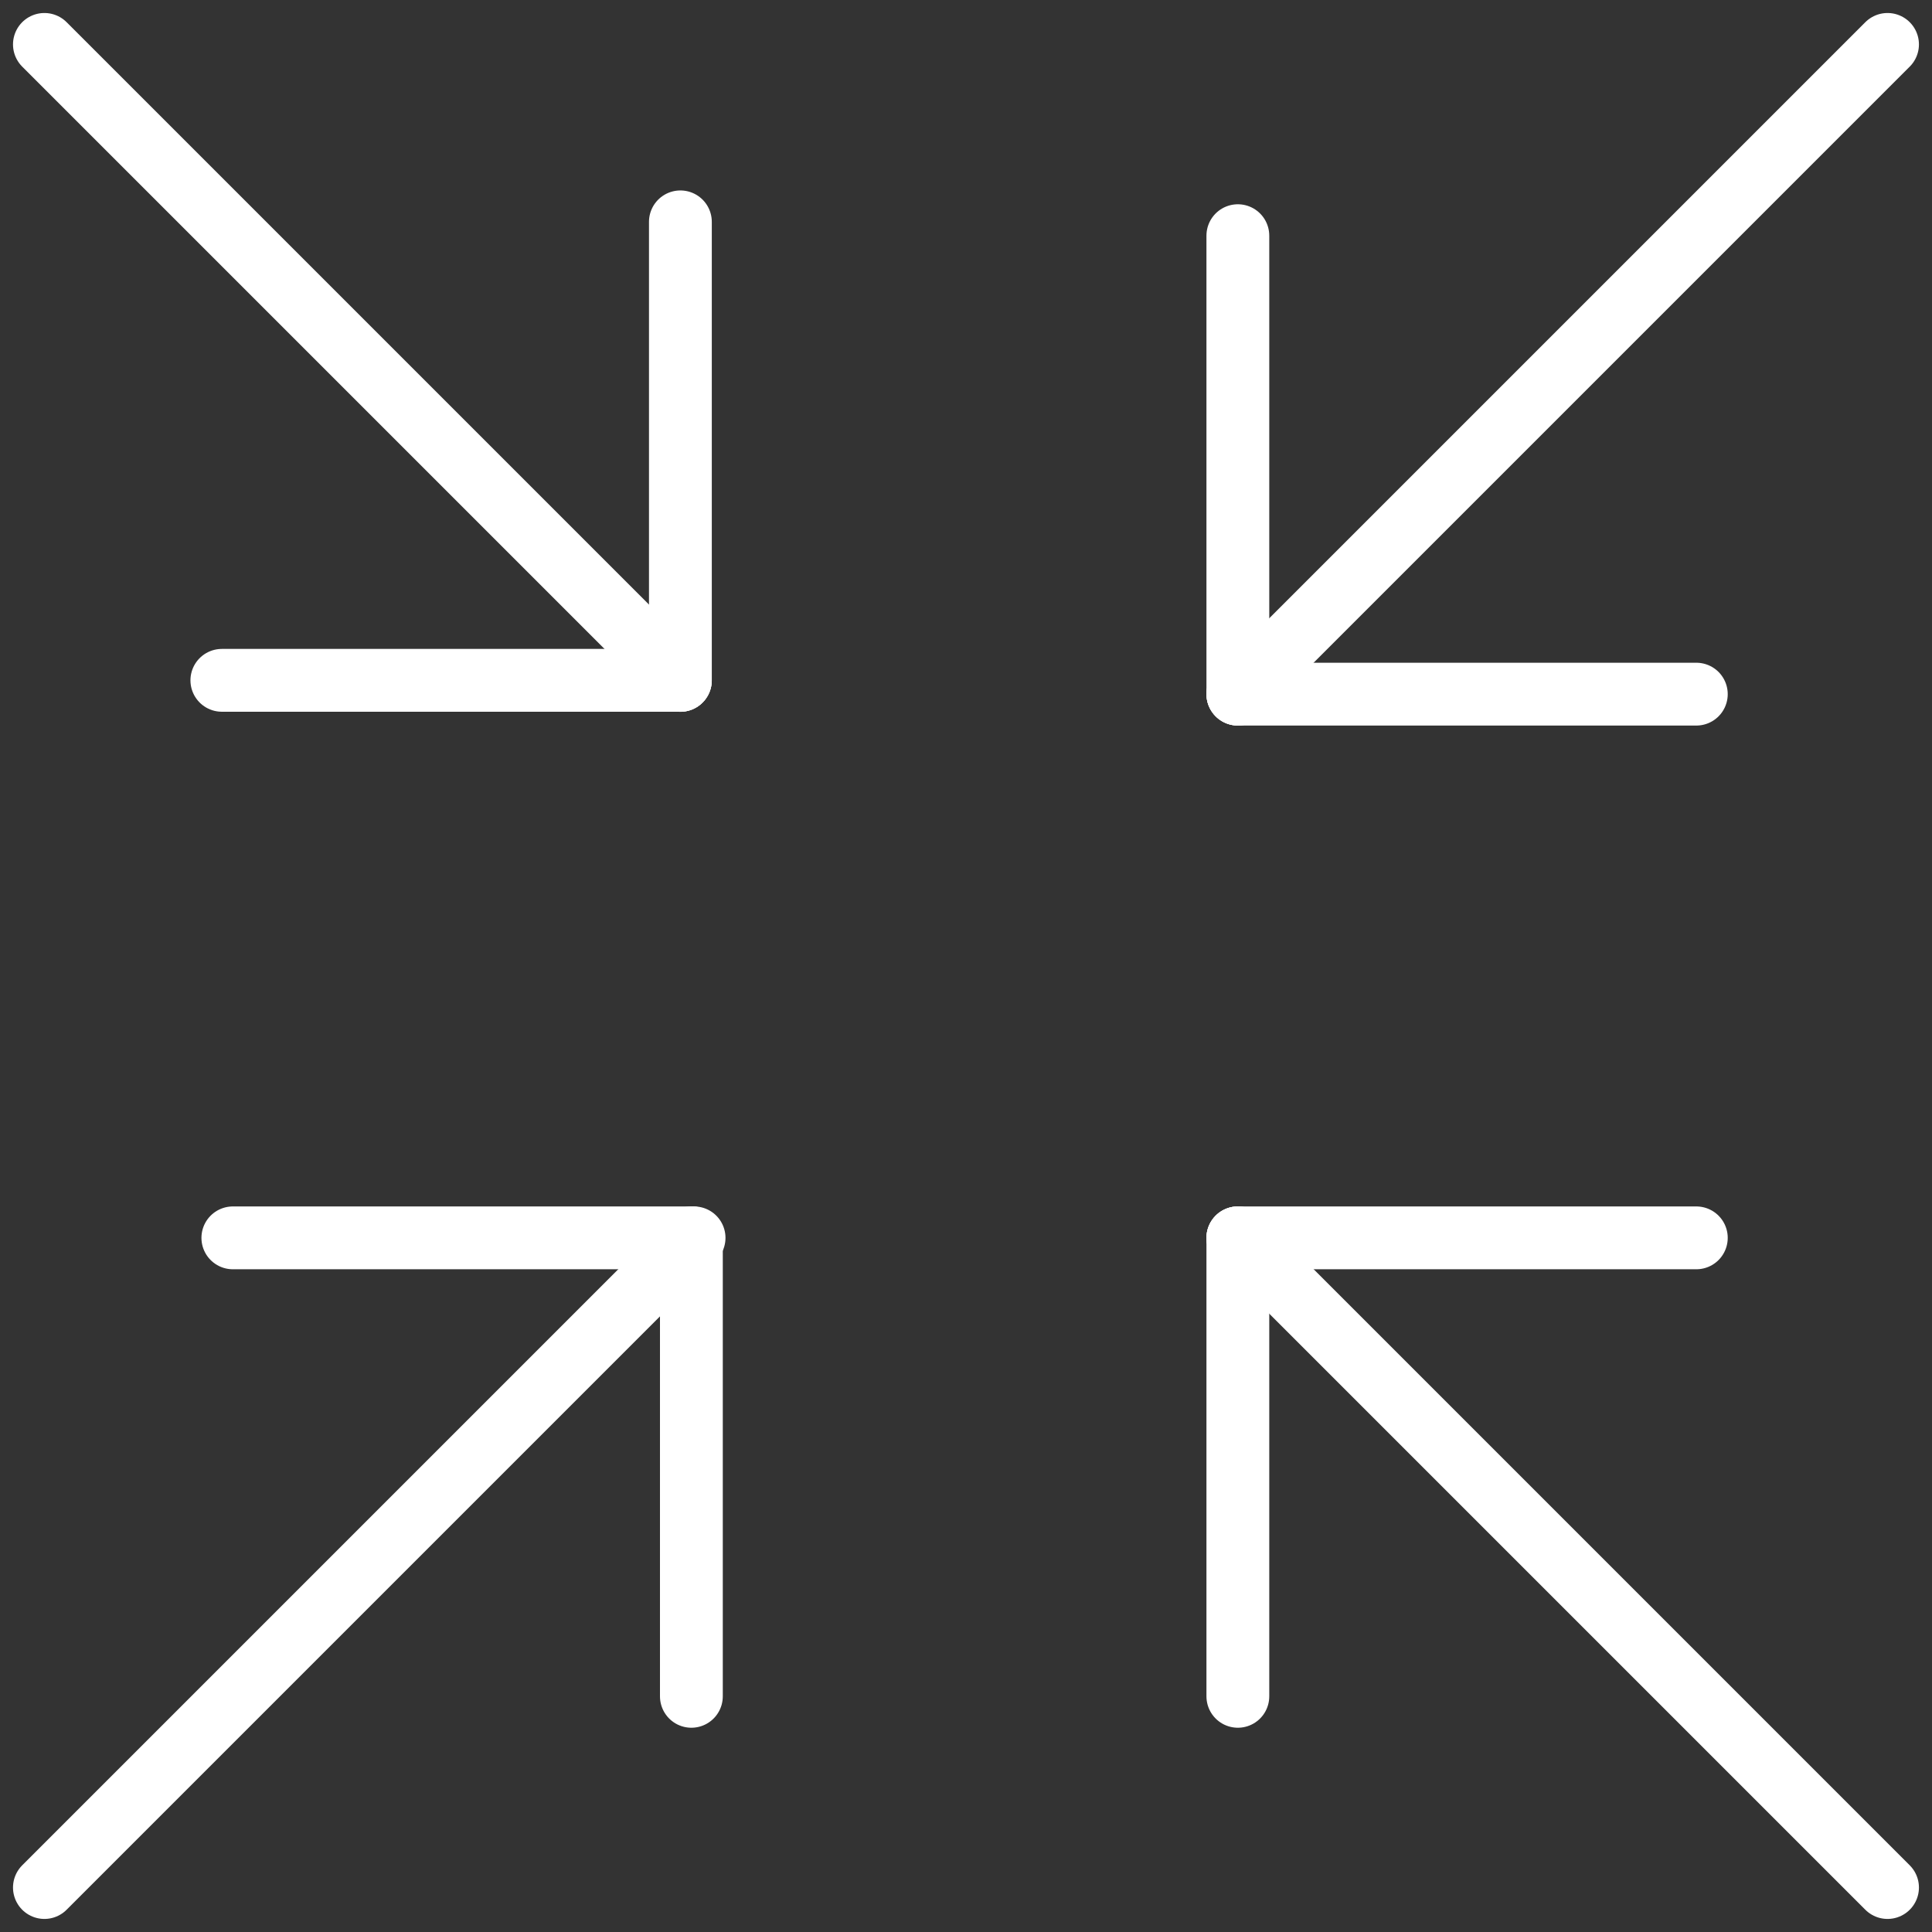 <svg xmlns="http://www.w3.org/2000/svg" width="30.758" height="30.758" viewBox="0 0 30.758 30.758">
  <rect x="0" y="0" width="30.758" height="30.758" fill="#333333" stroke="none"/>
  <g id="Group_31" data-name="Group 31" transform="translate(-43.793 -478.793)">
    <g id="Group_25" data-name="Group 25" transform="translate(63.376 479.281)">
      <line id="Line_29" data-name="Line 29" y1="10.343" x2="10.343" transform="translate(0.124 0.219)" fill="none" stroke="#fff" stroke-linecap="round" stroke-width="1"/>
      <line id="Line_30" data-name="Line 30" y1="7.299" transform="translate(0.124 3.264)" fill="none" stroke="#fff" stroke-linecap="round" stroke-width="1"/>
      <line id="Line_31" data-name="Line 31" x2="7.299" transform="translate(0.124 10.563)" fill="none" stroke="#fff" stroke-linecap="round" stroke-width="1"/>
    </g>
    <g id="Group_26" data-name="Group 26" transform="translate(63.376 498.376)">
      <line id="Line_29-2" data-name="Line 29" x2="10.343" y2="10.343" transform="translate(0.124 0.124)" fill="none" stroke="#fff" stroke-linecap="round" stroke-width="1"/>
      <line id="Line_30-2" data-name="Line 30" y2="7.299" transform="translate(0.124 0.124)" fill="none" stroke="#fff" stroke-linecap="round" stroke-width="1"/>
      <line id="Line_31-2" data-name="Line 31" x2="7.299" transform="translate(0.124 0.124)" fill="none" stroke="#fff" stroke-linecap="round" stroke-width="1"/>
    </g>
    <g id="Group_27" data-name="Group 27" transform="translate(44.281 479.281)">
      <line id="Line_29-3" data-name="Line 29" x1="10.124" y1="10.124" transform="translate(0.219 0.219)" fill="none" stroke="#fff" stroke-linecap="round" stroke-width="1"/>
      <path id="Path_14" data-name="Path 14" d="M0,7.3V0" transform="translate(10.344 3.044)" fill="none" stroke="#fff" stroke-linecap="round" stroke-width="1"/>
      <line id="Line_31-3" data-name="Line 31" x1="7.299" transform="translate(3.044 10.343)" fill="none" stroke="#fff" stroke-linecap="round" stroke-width="1"/>
    </g>
    <g id="Group_28" data-name="Group 28" transform="translate(44.281 498.376)">
      <line id="Line_29-4" data-name="Line 29" x1="10.343" y2="10.343" transform="translate(0.219 0.124)" fill="none" stroke="#fff" stroke-linecap="round" stroke-width="1"/>
      <line id="Line_30-3" data-name="Line 30" y2="7.299" transform="translate(10.519 0.124)" fill="none" stroke="#fff" stroke-linecap="round" stroke-width="1"/>
      <line id="Line_31-4" data-name="Line 31" x1="7.299" transform="translate(3.219 0.124)" fill="none" stroke="#fff" stroke-linecap="round" stroke-width="1"/>
    </g>
  </g>
</svg>
